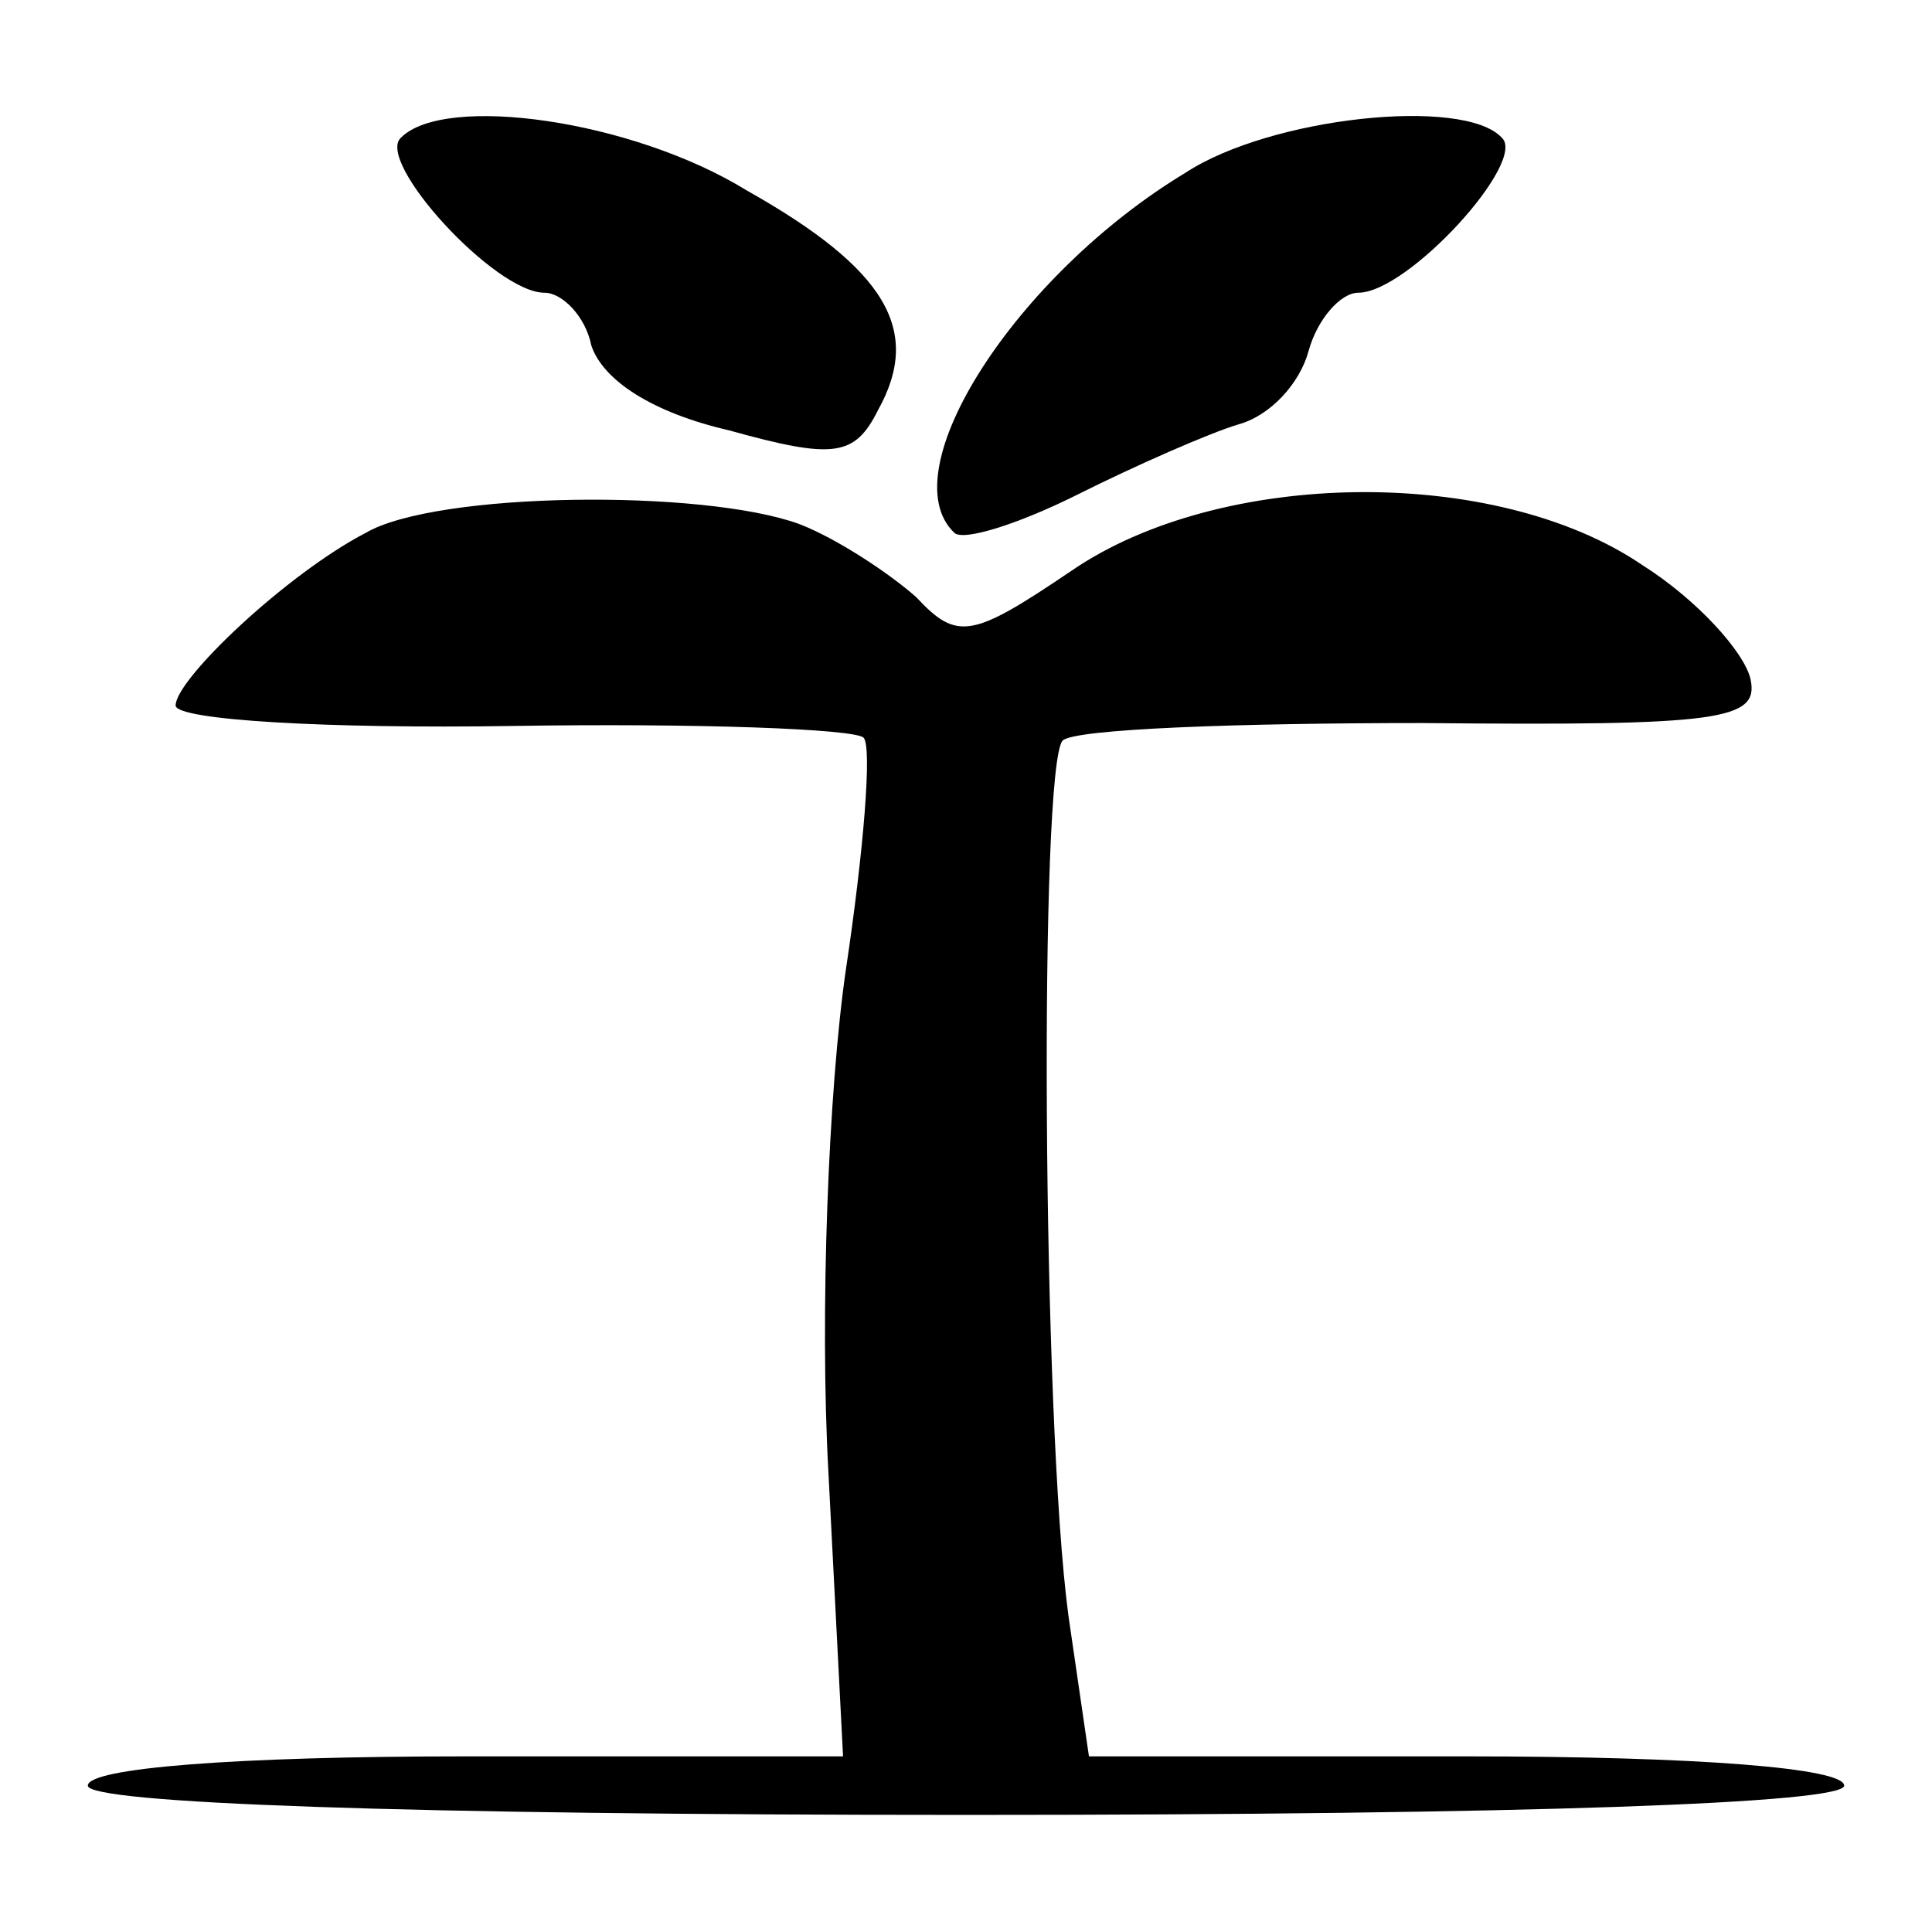 <?xml version="1.0" standalone="no"?>
<!DOCTYPE svg PUBLIC "-//W3C//DTD SVG 20010904//EN"
 "http://www.w3.org/TR/2001/REC-SVG-20010904/DTD/svg10.dtd">
<svg version="1.0" xmlns="http://www.w3.org/2000/svg"
 width="66pt" height="66pt" viewBox="0 0 66 66"
 preserveAspectRatio="xMidYMid meet">

<g transform="translate(0,66) scale(0.1,-0.1)"
fill="#000000" stroke="none">
<path d="M137 613 c-9 -8 32 -53 49 -53 6 0 14 -8 16 -18 4 -12 21 -23 47 -29
36 -10 43 -9 51 7 15 27 3 48 -45 75 -39 24 -103 33 -118 18z"/>
<path d="M405 601 c-58 -35 -101 -102 -79 -123 3 -3 22 3 42 13 20 10 45 21
55 24 11 3 21 14 24 25 3 11 11 20 17 20 17 0 58 45 49 53 -13 14 -79 7 -108
-12z"/>
<path d="M125 478 c-27 -14 -65 -50 -65 -59 0 -5 52 -8 115 -7 63 1 117 -1
120 -4 3 -3 0 -39 -6 -79 -6 -41 -9 -118 -6 -172 l5 -97 -129 0 c-79 0 -129
-4 -129 -10 0 -6 107 -10 300 -10 193 0 300 4 300 10 0 6 -50 10 -129 10
l-129 0 -7 48 c-9 67 -10 290 -2 299 4 4 60 6 123 6 102 -1 115 1 112 15 -2 9
-18 27 -37 39 -50 34 -144 33 -195 -2 -34 -23 -39 -24 -53 -9 -9 8 -27 20 -40
25 -33 12 -124 11 -148 -3z"/>
</g>
</svg>
